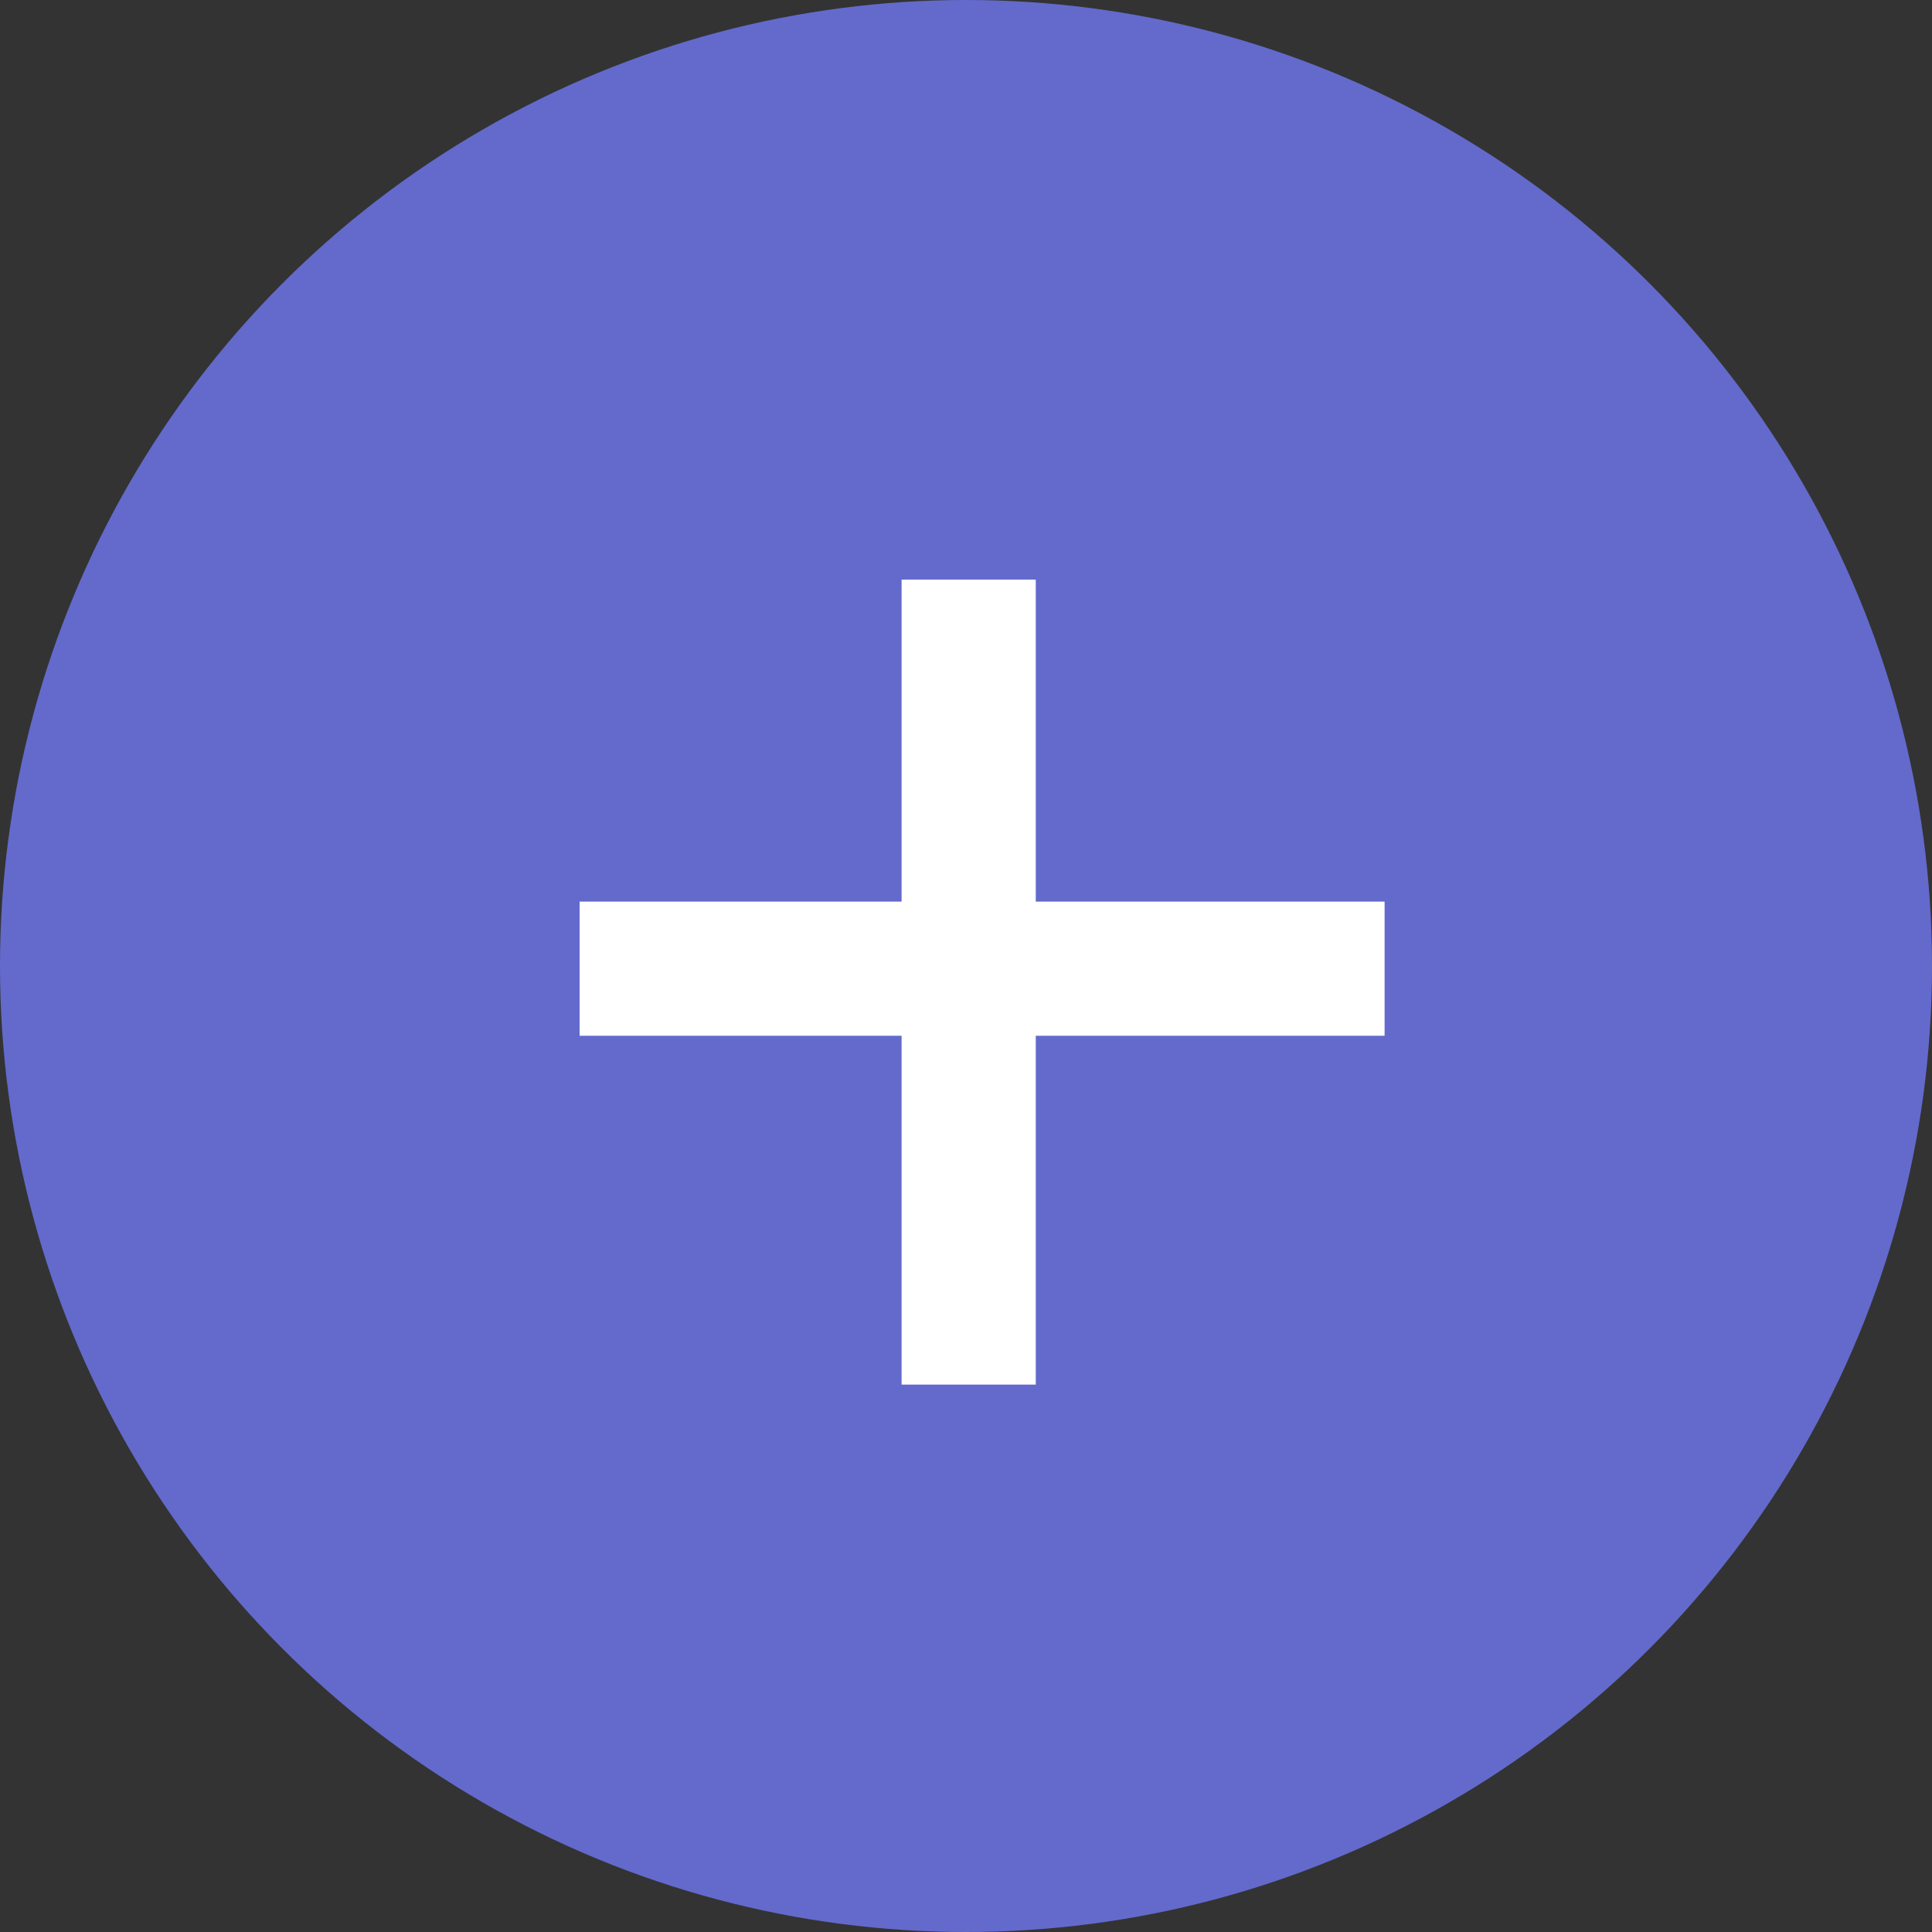 <svg width="18" height="18" viewBox="0 0 18 18" fill="none" xmlns="http://www.w3.org/2000/svg">
    <rect x="0" y="0" width="18" height="18" fill="#333333" stroke="none"/>
    <circle cx="9" cy="9" r="9" fill="#636ACC"/>
    <rect x="5.4" y="8.4" width="7.5" height="1.25" fill="white"/>
    <rect x="8.4" y="12.9" width="7.5" height="1.25" transform="rotate(-90 8.4 12.9)" fill="white"/>
</svg>
